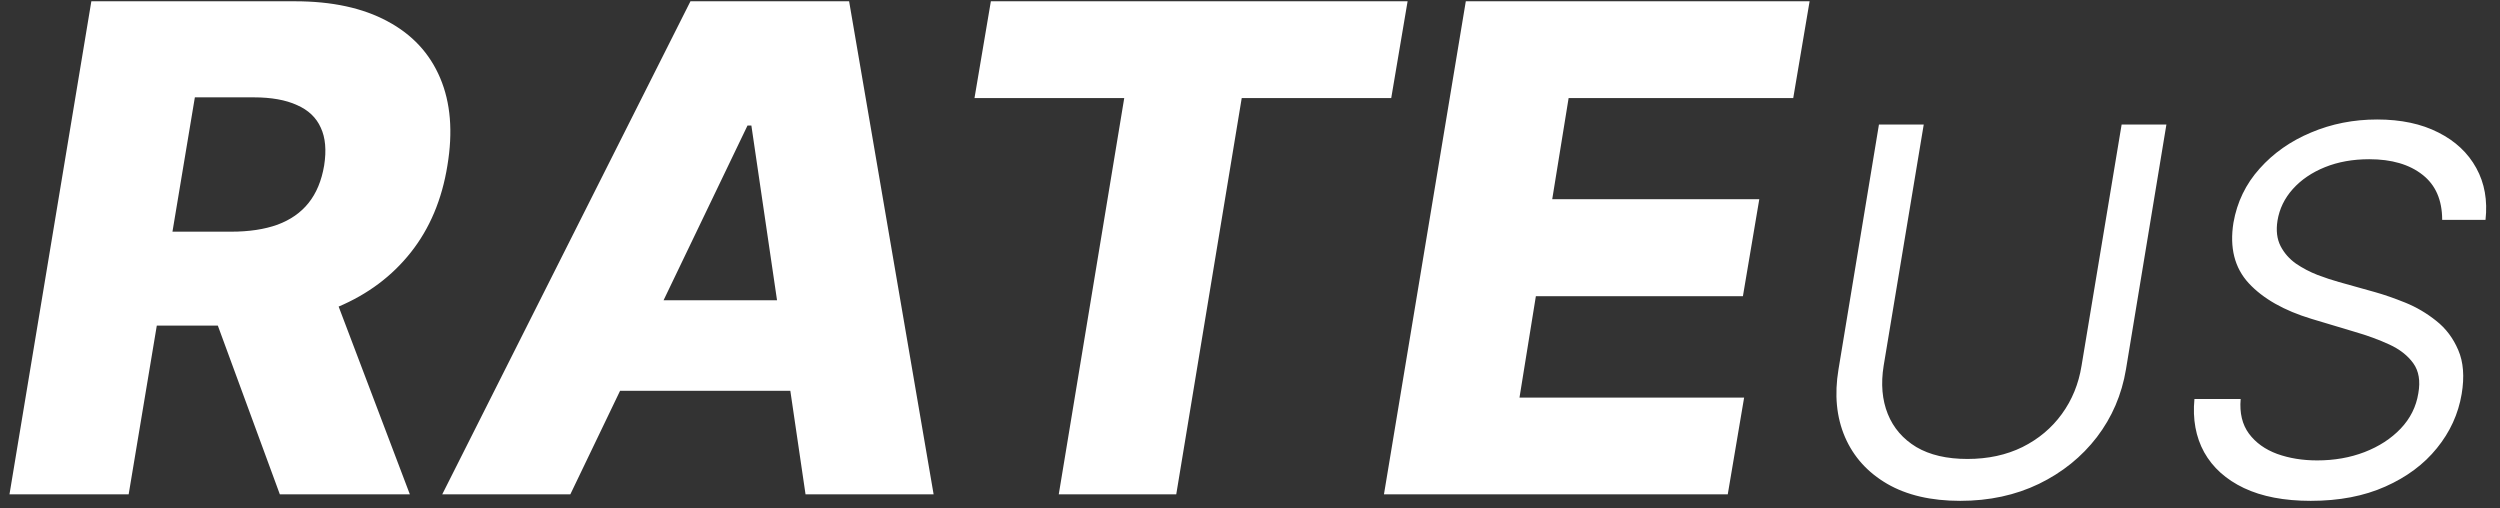 <svg width="177" height="36" viewBox="0 0 177 36" fill="none" xmlns="http://www.w3.org/2000/svg">
<rect x="0" y="0" width="177" height="36" fill="#333333" stroke="none"/>
<path d="M0.671 35L6.467 0.091H20.887C23.501 0.091 25.683 0.562 27.433 1.506C29.183 2.438 30.427 3.778 31.166 5.528C31.904 7.267 32.075 9.33 31.677 11.716C31.291 14.125 30.427 16.176 29.086 17.869C27.756 19.551 26.041 20.835 23.938 21.722C21.847 22.608 19.472 23.051 16.813 23.051H7.694L8.819 16.403H16.37C17.631 16.403 18.722 16.239 19.643 15.909C20.563 15.568 21.296 15.057 21.842 14.375C22.398 13.682 22.768 12.796 22.95 11.716C23.12 10.636 23.041 9.744 22.711 9.04C22.393 8.324 21.83 7.79 21.023 7.438C20.228 7.074 19.205 6.892 17.955 6.892H13.796L9.109 35H0.671ZM22.967 19.046L29.018 35H19.813L13.95 19.046H22.967ZM40.379 35H31.31L48.884 0.091H60.117L66.1 35H57.032L53.197 8.886H52.924L40.379 35ZM41.469 21.261H60.424L59.333 27.671H40.379L41.469 21.261ZM68.994 6.943L70.153 0.091H99.658L98.499 6.943H87.914L83.278 35H74.96L79.596 6.943H68.994ZM97.984 35L103.779 0.091H128.12L126.961 6.943H111.058L109.898 14.102H124.558L123.398 20.972H108.739L107.58 28.148H123.484L122.325 35H97.984ZM150.211 8.818H153.381L150.518 26.153C150.219 27.943 149.533 29.541 148.46 30.947C147.386 32.345 146.018 33.449 144.356 34.258C142.694 35.06 140.836 35.46 138.782 35.46C136.728 35.46 135.006 35.06 133.617 34.258C132.228 33.449 131.231 32.345 130.626 30.947C130.021 29.541 129.867 27.943 130.165 26.153L133.029 8.818H136.2L133.362 25.898C133.157 27.176 133.255 28.314 133.656 29.311C134.056 30.3 134.729 31.079 135.675 31.651C136.63 32.213 137.836 32.494 139.293 32.494C140.751 32.494 142.05 32.213 143.192 31.651C144.335 31.079 145.263 30.3 145.979 29.311C146.704 28.314 147.168 27.176 147.373 25.898L150.211 8.818ZM172.906 15.568C172.906 14.162 172.441 13.097 171.512 12.372C170.583 11.639 169.326 11.273 167.741 11.273C166.582 11.273 165.538 11.46 164.609 11.835C163.68 12.21 162.922 12.726 162.333 13.382C161.745 14.038 161.383 14.784 161.247 15.619C161.136 16.318 161.208 16.919 161.464 17.422C161.72 17.916 162.082 18.329 162.551 18.662C163.028 18.986 163.539 19.254 164.085 19.467C164.63 19.672 165.133 19.838 165.593 19.966L168.15 20.682C168.789 20.861 169.501 21.108 170.285 21.423C171.069 21.739 171.802 22.169 172.484 22.715C173.166 23.251 173.686 23.942 174.044 24.785C174.41 25.629 174.491 26.665 174.287 27.892C174.048 29.307 173.464 30.585 172.535 31.727C171.615 32.869 170.396 33.777 168.879 34.45C167.37 35.124 165.61 35.46 163.599 35.46C161.724 35.46 160.147 35.158 158.869 34.553C157.599 33.947 156.662 33.104 156.056 32.021C155.46 30.939 155.23 29.682 155.366 28.25H158.639C158.554 29.239 158.75 30.057 159.227 30.704C159.704 31.344 160.369 31.821 161.221 32.136C162.074 32.443 163.02 32.597 164.059 32.597C165.27 32.597 166.386 32.401 167.409 32.008C168.44 31.608 169.292 31.054 169.966 30.347C170.647 29.631 171.065 28.796 171.218 27.841C171.372 26.972 171.252 26.264 170.86 25.719C170.468 25.173 169.902 24.73 169.16 24.389C168.419 24.048 167.605 23.75 166.718 23.494L163.65 22.574C161.707 21.986 160.228 21.146 159.214 20.055C158.208 18.965 157.846 17.537 158.127 15.773C158.383 14.307 159.001 13.028 159.981 11.938C160.961 10.838 162.176 9.986 163.625 9.381C165.074 8.767 166.633 8.46 168.304 8.46C169.991 8.46 171.436 8.767 172.637 9.381C173.839 9.986 174.734 10.825 175.322 11.899C175.91 12.964 176.127 14.188 175.974 15.568H172.906Z" fill="white"/>
</svg>
